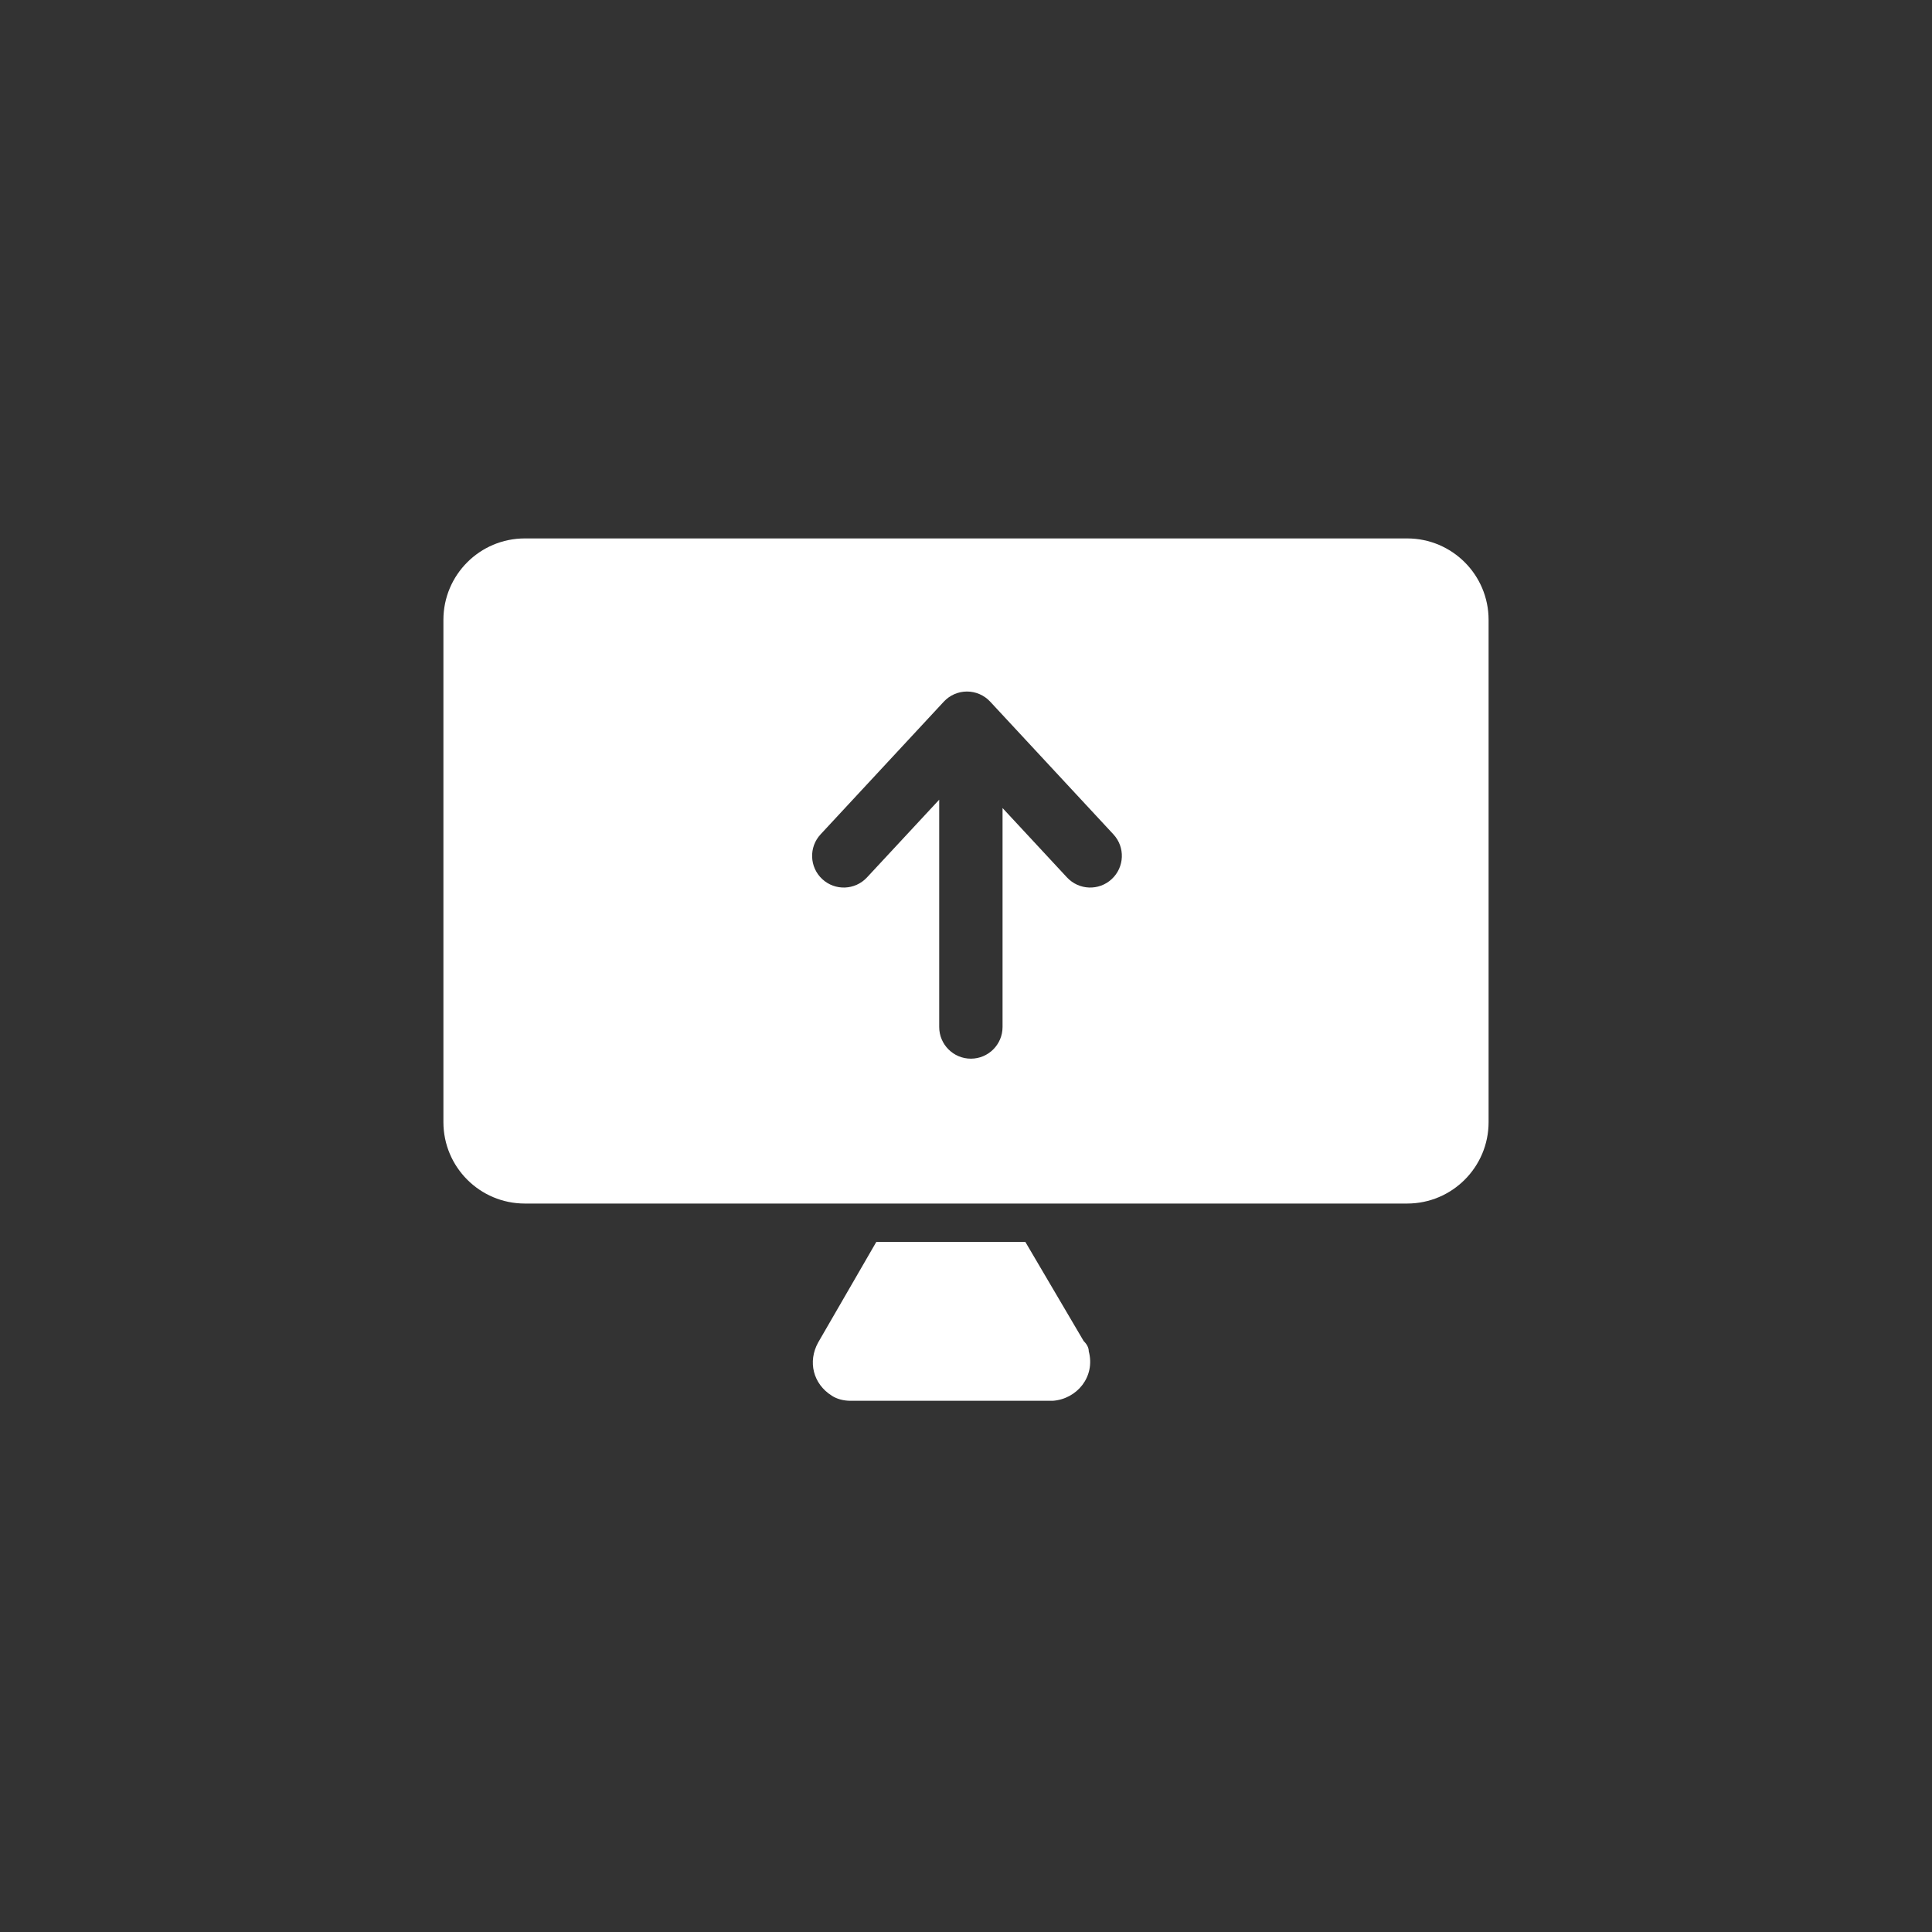 <svg width="61" height="61" viewBox="0 0 61 61" fill="none" xmlns="http://www.w3.org/2000/svg">
<rect x="0" y="0" width="61" height="61" fill="#333333" stroke="none"/>
<path fill-rule="evenodd" clip-rule="evenodd" d="M44.429 17H16.571C15.151 17 14 18.151 14 19.571V35.429C14 36.849 15.151 38 16.571 38H44.429C45.849 38 47 36.849 47 35.429V19.571C47 18.151 45.849 17 44.429 17ZM25.961 27.756C25.556 27.38 25.533 26.747 25.909 26.343L29.799 22.154C29.988 21.95 30.253 21.834 30.531 21.834C30.809 21.834 31.075 21.95 31.264 22.154L35.154 26.343C35.53 26.747 35.506 27.38 35.101 27.756C34.697 28.132 34.064 28.108 33.688 27.703L31.654 25.513V32.426C31.654 32.978 31.206 33.426 30.654 33.426C30.102 33.426 29.654 32.978 29.654 32.426V25.249L27.374 27.703C26.998 28.108 26.366 28.132 25.961 27.756Z" fill="white"/>
<path d="M34.376 42.664C34.376 42.556 34.322 42.448 34.214 42.34L32.374 39.212L27.668 39.212L25.828 42.394C25.504 42.988 25.666 43.689 26.261 44.066C26.424 44.174 26.64 44.228 26.856 44.228L33.24 44.228C33.997 44.174 34.592 43.473 34.376 42.664Z" fill="white"/>
</svg>
